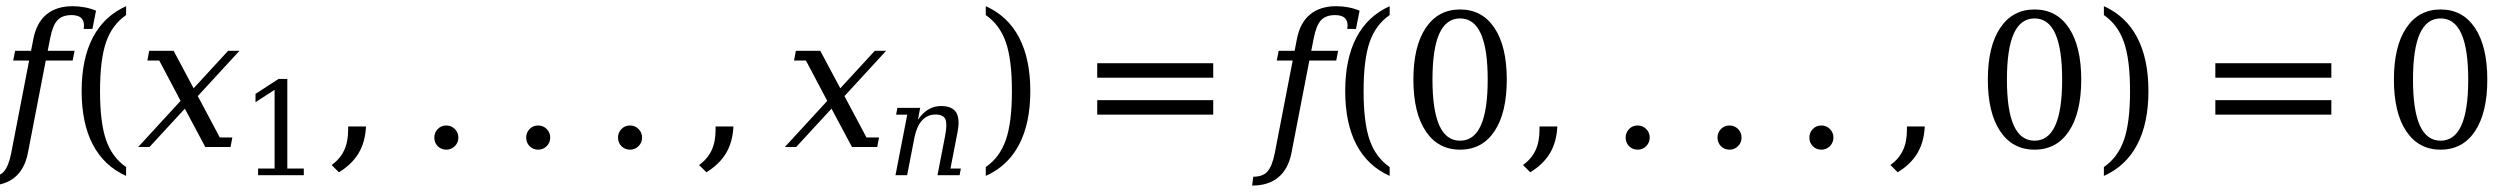 <?xml version="1.0" encoding="utf-8" standalone="no"?>
<!DOCTYPE svg PUBLIC "-//W3C//DTD SVG 1.1//EN"
  "http://www.w3.org/Graphics/SVG/1.1/DTD/svg11.dtd">
<svg height="17pt" version="1.1" viewBox="0 0 221 17" width="221pt" xmlns="http://www.w3.org/2000/svg" xmlns:xlink="http://www.w3.org/1999/xlink">
 <defs>
  <style type="text/css">*{stroke-linecap:butt;stroke-linejoin:round;}</style>
 </defs>
 <g id="figure_1">
  <g id="patch_1">
   <path d="M 0 17 
L 221 17 
L 221 0 
L 0 0 
z
" style="fill:#ffffff;"/>
  </g>
  <g id="text_1">
   <!-- $ f(x_{1},...,x_{n})=f(0,...,0)=0 $ -->
   <g transform="translate(0 13)scale(0.16 -0.16)">
    <defs>
     <path d="M 3191 4078 
L 2888 4078 
Q 2900 4144 2900 4203 
Q 2900 4347 2825 4434 
Q 2719 4556 2472 4556 
Q 2150 4556 1984 4379 
Q 1819 4203 1731 3750 
L 1647 3322 
L 2575 3322 
L 2509 2988 
L 1581 2988 
L 963 -206 
Q 853 -763 509 -1047 
Q 166 -1331 -394 -1331 
L -356 -1025 
Q -28 -1025 131 -850 
Q 297 -663 388 -206 
L 1006 2988 
L 456 2988 
L 522 3322 
L 1072 3322 
L 1153 3738 
Q 1263 4297 1606 4578 
Q 1950 4863 2509 4863 
Q 2719 4863 2920 4825 
Q 3122 4788 3316 4709 
L 3191 4078 
z
" id="DejaVuSerif-Italic-66" transform="scale(0.016)"/>
     <path d="M 2041 -997 
Q 1281 -656 893 83 
Q 506 822 506 1931 
Q 506 3044 893 3783 
Q 1281 4522 2041 4863 
L 2041 4556 
Q 1559 4225 1350 3623 
Q 1141 3022 1141 1931 
Q 1141 844 1350 242 
Q 1559 -359 2041 -691 
L 2041 -997 
z
" id="DejaVuSerif-28" transform="scale(0.016)"/>
     <path d="M 409 0 
L 19 0 
L 1484 1594 
L 747 2988 
L 338 2988 
L 400 3322 
L 1244 3322 
L 1934 2028 
L 3125 3322 
L 3516 3322 
L 2078 1759 
L 2838 331 
L 3272 331 
L 3209 0 
L 2338 0 
L 1631 1325 
L 409 0 
z
" id="DejaVuSerif-Italic-78" transform="scale(0.016)"/>
     <path d="M 909 0 
L 909 331 
L 1722 331 
L 1722 4213 
L 781 3603 
L 781 4013 
L 1919 4750 
L 2350 4750 
L 2350 331 
L 3163 331 
L 3163 0 
L 909 0 
z
" id="DejaVuSerif-31" transform="scale(0.016)"/>
     <path d="M 231 -622 
Q 525 -406 662 -114 
Q 800 178 800 594 
L 800 709 
L 1416 709 
Q 1391 175 1164 -208 
Q 938 -591 481 -872 
L 231 -622 
z
" id="DejaVuSerif-2c" transform="scale(0.016)"/>
     <path d="M 603 325 
Q 603 500 722 622 
Q 841 744 1019 744 
Q 1191 744 1312 622 
Q 1434 500 1434 325 
Q 1434 153 1312 31 
Q 1191 -91 1019 -91 
Q 841 -91 722 29 
Q 603 150 603 325 
z
" id="DejaVuSerif-2e" transform="scale(0.016)"/>
     <path d="M 450 0 
L 1031 2988 
L 481 2988 
L 544 3322 
L 1669 3322 
L 1556 2731 
Q 1781 3069 2068 3241 
Q 2356 3413 2694 3413 
Q 3244 3413 3444 3097 
Q 3563 2906 3563 2588 
Q 3563 2378 3509 2113 
L 3163 331 
L 3675 331 
L 3613 0 
L 2522 0 
L 2897 1931 
Q 2959 2253 2959 2469 
Q 2959 2659 2909 2769 
Q 2803 2994 2425 2994 
Q 2025 2994 1759 2701 
Q 1494 2409 1384 1850 
L 1025 0 
L 450 0 
z
" id="DejaVuSerif-Italic-6e" transform="scale(0.016)"/>
     <path d="M 453 -997 
L 453 -691 
Q 934 -359 1145 242 
Q 1356 844 1356 1931 
Q 1356 3022 1145 3623 
Q 934 4225 453 4556 
L 453 4863 
Q 1216 4522 1603 3783 
Q 1991 3044 1991 1931 
Q 1991 822 1603 83 
Q 1216 -656 453 -997 
z
" id="DejaVuSerif-29" transform="scale(0.016)"/>
     <path d="M 678 2894 
L 4684 2894 
L 4684 2394 
L 678 2394 
L 678 2894 
z
M 678 1619 
L 4684 1619 
L 4684 1119 
L 678 1119 
L 678 1619 
z
" id="DejaVuSerif-3d" transform="scale(0.016)"/>
     <path d="M 2034 219 
Q 2513 219 2750 744 
Q 2988 1269 2988 2328 
Q 2988 3391 2750 3916 
Q 2513 4441 2034 4441 
Q 1556 4441 1318 3916 
Q 1081 3391 1081 2328 
Q 1081 1269 1318 744 
Q 1556 219 2034 219 
z
M 2034 -91 
Q 1275 -91 848 546 
Q 422 1184 422 2328 
Q 422 3475 848 4112 
Q 1275 4750 2034 4750 
Q 2797 4750 3222 4112 
Q 3647 3475 3647 2328 
Q 3647 1184 3222 546 
Q 2797 -91 2034 -91 
z
" id="DejaVuSerif-30" transform="scale(0.016)"/>
    </defs>
    <use transform="translate(0 0.016)" xlink:href="#DejaVuSerif-Italic-66"/>
    <use transform="translate(37.012 0.016)" xlink:href="#DejaVuSerif-28"/>
    <use transform="translate(76.025 0.016)" xlink:href="#DejaVuSerif-Italic-78"/>
    <use transform="translate(132.422 -15.556)scale(0.7)" xlink:href="#DejaVuSerif-31"/>
    <use transform="translate(179.553 0.016)" xlink:href="#DejaVuSerif-2c"/>
    <use transform="translate(230.305 0.016)" xlink:href="#DejaVuSerif-2e"/>
    <use transform="translate(281.057 0.016)" xlink:href="#DejaVuSerif-2e"/>
    <use transform="translate(331.809 0.016)" xlink:href="#DejaVuSerif-2e"/>
    <use transform="translate(382.561 0.016)" xlink:href="#DejaVuSerif-2c"/>
    <use transform="translate(433.313 0.016)" xlink:href="#DejaVuSerif-Italic-78"/>
    <use transform="translate(489.71 -15.556)scale(0.7)" xlink:href="#DejaVuSerif-Italic-6e"/>
    <use transform="translate(537.388 0.016)" xlink:href="#DejaVuSerif-29"/>
    <use transform="translate(595.366 0.016)" xlink:href="#DejaVuSerif-3d"/>
    <use transform="translate(698.12 0.016)" xlink:href="#DejaVuSerif-Italic-66"/>
    <use transform="translate(735.132 0.016)" xlink:href="#DejaVuSerif-28"/>
    <use transform="translate(774.146 0.016)" xlink:href="#DejaVuSerif-30"/>
    <use transform="translate(837.769 0.016)" xlink:href="#DejaVuSerif-2c"/>
    <use transform="translate(888.521 0.016)" xlink:href="#DejaVuSerif-2e"/>
    <use transform="translate(939.273 0.016)" xlink:href="#DejaVuSerif-2e"/>
    <use transform="translate(990.025 0.016)" xlink:href="#DejaVuSerif-2e"/>
    <use transform="translate(1040.777 0.016)" xlink:href="#DejaVuSerif-2c"/>
    <use transform="translate(1091.529 0.016)" xlink:href="#DejaVuSerif-30"/>
    <use transform="translate(1155.152 0.016)" xlink:href="#DejaVuSerif-29"/>
    <use transform="translate(1213.13 0.016)" xlink:href="#DejaVuSerif-3d"/>
    <use transform="translate(1315.884 0.016)" xlink:href="#DejaVuSerif-30"/>
   </g>
  </g>
 </g>
</svg>
